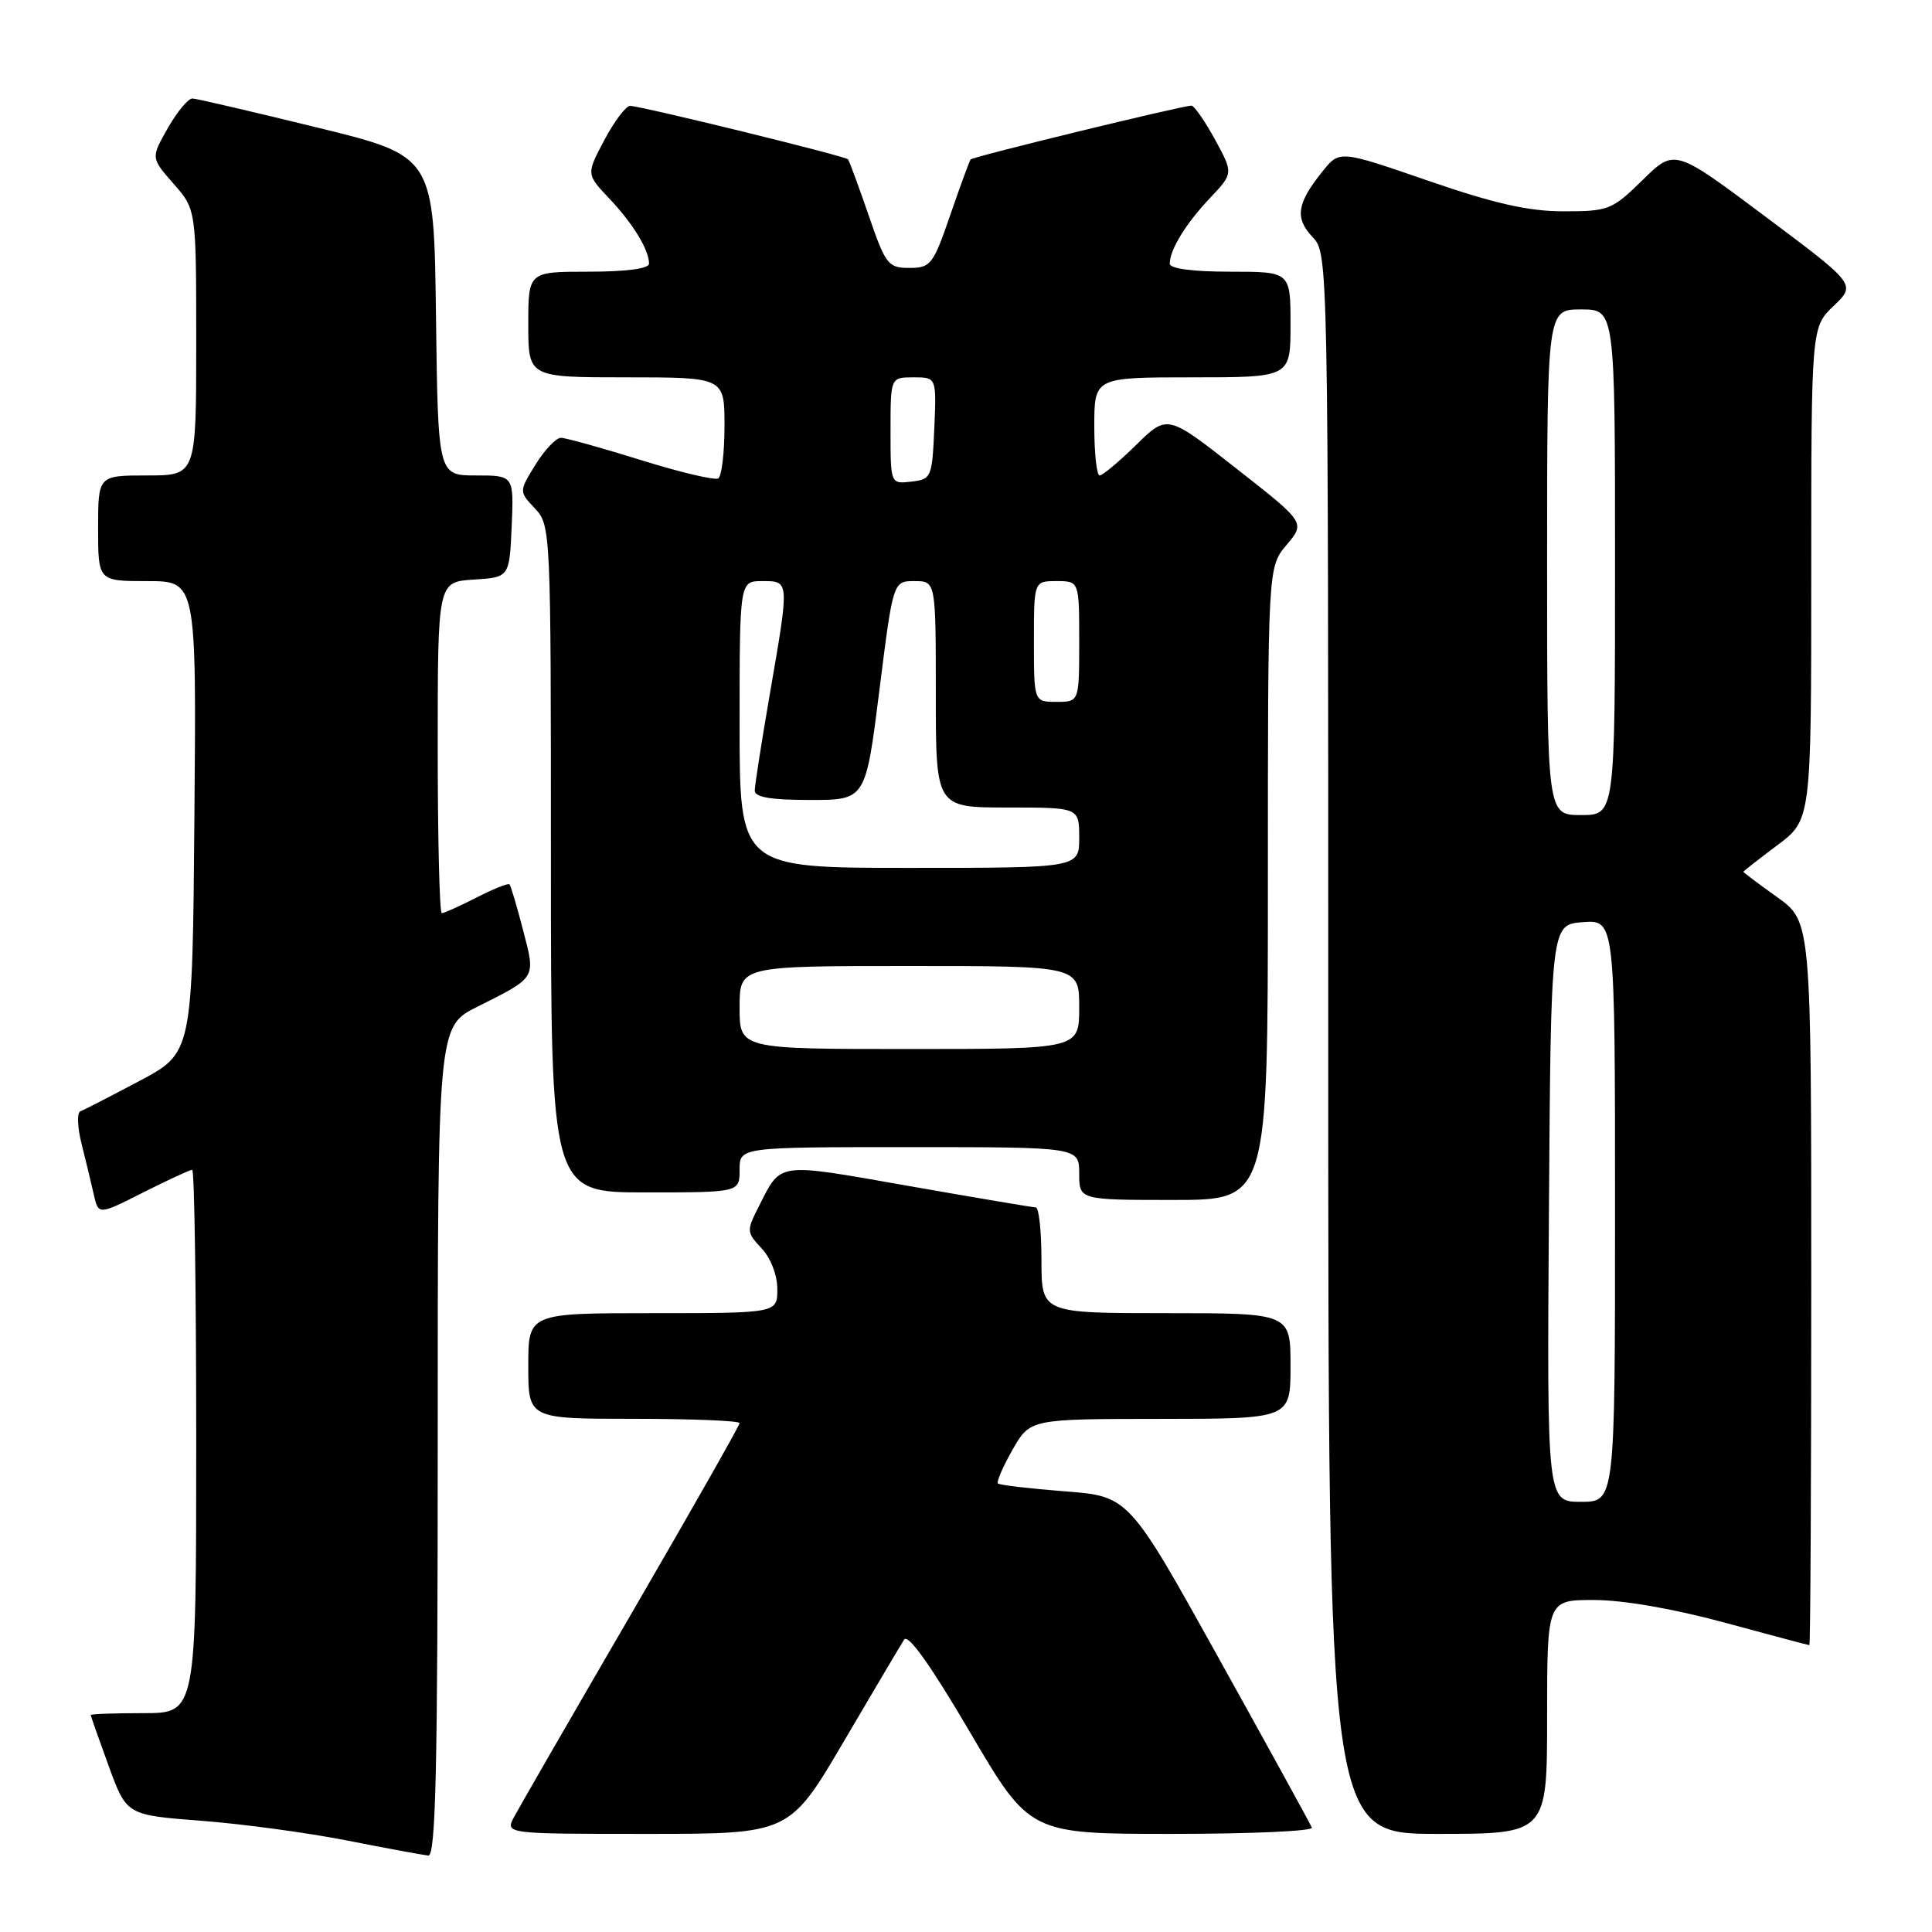 <?xml version="1.0" encoding="UTF-8" standalone="no"?>
<!DOCTYPE svg PUBLIC "-//W3C//DTD SVG 1.1//EN" "http://www.w3.org/Graphics/SVG/1.1/DTD/svg11.dtd" >
<svg xmlns="http://www.w3.org/2000/svg" xmlns:xlink="http://www.w3.org/1999/xlink" version="1.1" viewBox="0 0 256 256">
 <g >
 <path fill="currentColor"
d=" M 58.00 191.02 C 58.00 136.03 58.00 136.03 63.25 133.40 C 71.16 129.43 70.99 129.71 69.30 123.21 C 68.49 120.07 67.68 117.36 67.51 117.18 C 67.33 117.00 65.37 117.79 63.14 118.93 C 60.91 120.07 58.84 121.00 58.54 121.00 C 58.24 121.00 58.00 111.12 58.00 99.05 C 58.00 77.11 58.00 77.11 62.75 76.80 C 67.50 76.50 67.50 76.50 67.80 69.75 C 68.09 63.00 68.09 63.00 63.07 63.00 C 58.04 63.00 58.04 63.00 57.77 41.84 C 57.50 20.68 57.50 20.68 42.00 16.89 C 33.47 14.80 26.05 13.07 25.50 13.05 C 24.95 13.03 23.48 14.79 22.24 16.97 C 19.99 20.92 19.99 20.92 22.99 24.34 C 26.00 27.76 26.00 27.76 26.00 45.38 C 26.00 63.00 26.00 63.00 19.50 63.00 C 13.00 63.00 13.00 63.00 13.00 70.00 C 13.00 77.00 13.00 77.00 19.51 77.00 C 26.03 77.00 26.03 77.00 25.76 108.25 C 25.50 139.50 25.50 139.50 18.50 143.22 C 14.65 145.26 11.12 147.08 10.65 147.25 C 10.19 147.42 10.25 149.35 10.80 151.53 C 11.35 153.71 12.08 156.74 12.42 158.25 C 13.04 161.01 13.04 161.01 18.99 158.00 C 22.26 156.35 25.18 155.00 25.47 155.00 C 25.76 155.00 26.00 171.20 26.00 191.00 C 26.00 227.00 26.00 227.00 19.00 227.00 C 15.15 227.00 12.01 227.11 12.02 227.25 C 12.03 227.39 13.10 230.43 14.40 234.00 C 16.77 240.50 16.77 240.50 26.64 241.26 C 32.06 241.67 40.77 242.85 46.00 243.88 C 51.23 244.91 56.06 245.80 56.75 245.87 C 57.74 245.97 58.00 234.40 58.00 191.02 Z  M 111.81 230.75 C 115.77 224.01 119.36 217.94 119.80 217.26 C 120.33 216.45 123.33 220.67 128.52 229.51 C 136.44 243.00 136.44 243.00 155.30 243.00 C 165.68 243.00 174.02 242.63 173.83 242.17 C 173.65 241.72 168.12 231.65 161.54 219.81 C 149.57 198.26 149.57 198.26 141.10 197.61 C 136.44 197.25 132.45 196.78 132.23 196.57 C 132.02 196.35 132.89 194.34 134.17 192.09 C 136.50 188.02 136.50 188.02 153.75 188.01 C 171.00 188.00 171.00 188.00 171.00 181.00 C 171.00 174.00 171.00 174.00 154.50 174.00 C 138.00 174.00 138.00 174.00 138.00 167.00 C 138.00 163.15 137.66 159.99 137.25 159.99 C 136.84 159.98 129.19 158.69 120.26 157.12 C 102.74 154.04 103.56 153.93 100.55 159.85 C 98.90 163.09 98.92 163.28 100.92 165.42 C 102.13 166.70 103.00 168.97 103.00 170.81 C 103.00 174.00 103.00 174.00 86.50 174.00 C 70.00 174.00 70.00 174.00 70.00 181.00 C 70.00 188.00 70.00 188.00 84.00 188.00 C 91.70 188.00 98.00 188.26 98.00 188.57 C 98.00 188.88 91.55 200.24 83.66 213.82 C 75.77 227.39 68.78 239.51 68.12 240.75 C 66.93 243.00 66.93 243.00 85.77 243.00 C 104.61 243.00 104.61 243.00 111.81 230.75 Z  M 205.00 227.50 C 205.00 212.00 205.00 212.00 211.25 212.01 C 215.05 212.01 221.81 213.18 228.50 215.00 C 234.55 216.64 239.61 217.99 239.75 217.99 C 239.89 218.00 240.00 196.43 240.00 170.06 C 240.00 122.12 240.00 122.12 235.50 118.89 C 233.03 117.12 231.00 115.60 231.00 115.52 C 231.00 115.44 233.03 113.85 235.50 112.00 C 240.00 108.63 240.00 108.63 240.00 76.00 C 240.00 43.37 240.00 43.37 242.97 40.53 C 245.94 37.69 245.94 37.69 233.91 28.69 C 221.89 19.69 221.89 19.69 217.66 23.85 C 213.61 27.82 213.15 28.00 207.20 28.00 C 202.53 28.00 198.06 26.99 189.24 23.95 C 177.50 19.90 177.50 19.90 175.25 22.70 C 171.84 26.93 171.54 28.88 173.91 31.40 C 176.00 33.63 176.00 33.63 176.00 138.31 C 176.00 243.00 176.00 243.00 190.50 243.00 C 205.00 243.00 205.00 243.00 205.00 227.50 Z  M 168.00 117.08 C 168.00 75.15 168.00 75.15 170.48 72.20 C 172.97 69.25 172.97 69.25 163.82 62.08 C 154.68 54.90 154.68 54.90 150.55 58.95 C 148.28 61.18 146.10 63.00 145.71 63.00 C 145.32 63.00 145.00 60.08 145.00 56.50 C 145.00 50.00 145.00 50.00 158.00 50.00 C 171.00 50.00 171.00 50.00 171.00 43.00 C 171.00 36.00 171.00 36.00 163.00 36.00 C 158.00 36.00 155.00 35.60 155.00 34.93 C 155.00 33.09 157.13 29.62 160.34 26.23 C 163.43 22.96 163.43 22.96 160.99 18.48 C 159.64 16.02 158.24 14.00 157.87 14.00 C 156.64 14.00 128.90 20.76 128.61 21.13 C 128.45 21.34 127.24 24.65 125.91 28.50 C 123.65 35.08 123.32 35.50 120.50 35.50 C 117.68 35.50 117.35 35.08 115.09 28.50 C 113.76 24.65 112.54 21.32 112.36 21.11 C 112.02 20.68 85.12 14.09 83.50 14.03 C 82.95 14.02 81.41 16.04 80.09 18.54 C 77.68 23.08 77.68 23.08 80.72 26.29 C 83.88 29.63 86.00 33.10 86.00 34.93 C 86.00 35.60 83.00 36.00 78.00 36.00 C 70.00 36.00 70.00 36.00 70.00 43.00 C 70.00 50.00 70.00 50.00 83.00 50.00 C 96.00 50.00 96.00 50.00 96.00 56.44 C 96.00 59.98 95.63 63.11 95.17 63.39 C 94.72 63.67 90.10 62.58 84.92 60.96 C 79.74 59.35 74.97 58.02 74.33 58.01 C 73.69 58.01 72.17 59.60 70.96 61.56 C 68.76 65.12 68.76 65.12 70.88 67.37 C 72.97 69.60 73.00 70.18 73.00 113.81 C 73.00 158.00 73.00 158.00 85.50 158.00 C 98.00 158.00 98.00 158.00 98.00 155.00 C 98.00 152.00 98.00 152.00 120.50 152.00 C 143.00 152.00 143.00 152.00 143.00 155.50 C 143.00 159.00 143.00 159.00 155.50 159.00 C 168.00 159.00 168.00 159.00 168.00 117.08 Z  M 205.24 160.75 C 205.50 122.50 205.50 122.50 209.75 122.19 C 214.00 121.89 214.00 121.89 214.00 160.44 C 214.00 199.00 214.00 199.00 209.49 199.00 C 204.98 199.00 204.98 199.00 205.24 160.75 Z  M 205.00 74.50 C 205.00 41.00 205.00 41.00 209.50 41.00 C 214.00 41.00 214.00 41.00 214.00 74.50 C 214.00 108.00 214.00 108.00 209.50 108.00 C 205.00 108.00 205.00 108.00 205.00 74.50 Z  M 98.00 133.50 C 98.00 128.00 98.00 128.00 120.50 128.00 C 143.00 128.00 143.00 128.00 143.00 133.50 C 143.00 139.00 143.00 139.00 120.50 139.00 C 98.00 139.00 98.00 139.00 98.00 133.50 Z  M 98.00 96.00 C 98.00 77.00 98.00 77.00 101.00 77.00 C 104.63 77.00 104.62 76.83 102.00 92.00 C 100.91 98.33 100.01 104.06 100.01 104.75 C 100.00 105.64 102.13 106.00 107.35 106.00 C 114.70 106.00 114.70 106.00 116.52 91.50 C 118.34 77.00 118.34 77.00 121.17 77.00 C 124.00 77.00 124.00 77.00 124.00 92.00 C 124.00 107.00 124.00 107.00 133.50 107.00 C 143.00 107.00 143.00 107.00 143.00 111.00 C 143.00 115.00 143.00 115.00 120.50 115.00 C 98.00 115.00 98.00 115.00 98.00 96.00 Z  M 137.00 85.00 C 137.00 77.00 137.00 77.00 140.00 77.00 C 143.00 77.00 143.00 77.00 143.00 85.00 C 143.00 93.00 143.00 93.00 140.00 93.00 C 137.00 93.00 137.00 93.00 137.00 85.00 Z  M 118.00 57.07 C 118.00 50.00 118.00 50.00 121.05 50.00 C 124.09 50.00 124.09 50.00 123.80 56.75 C 123.51 63.29 123.41 63.51 120.75 63.82 C 118.00 64.13 118.00 64.13 118.00 57.07 Z "/>
</g>
</svg>